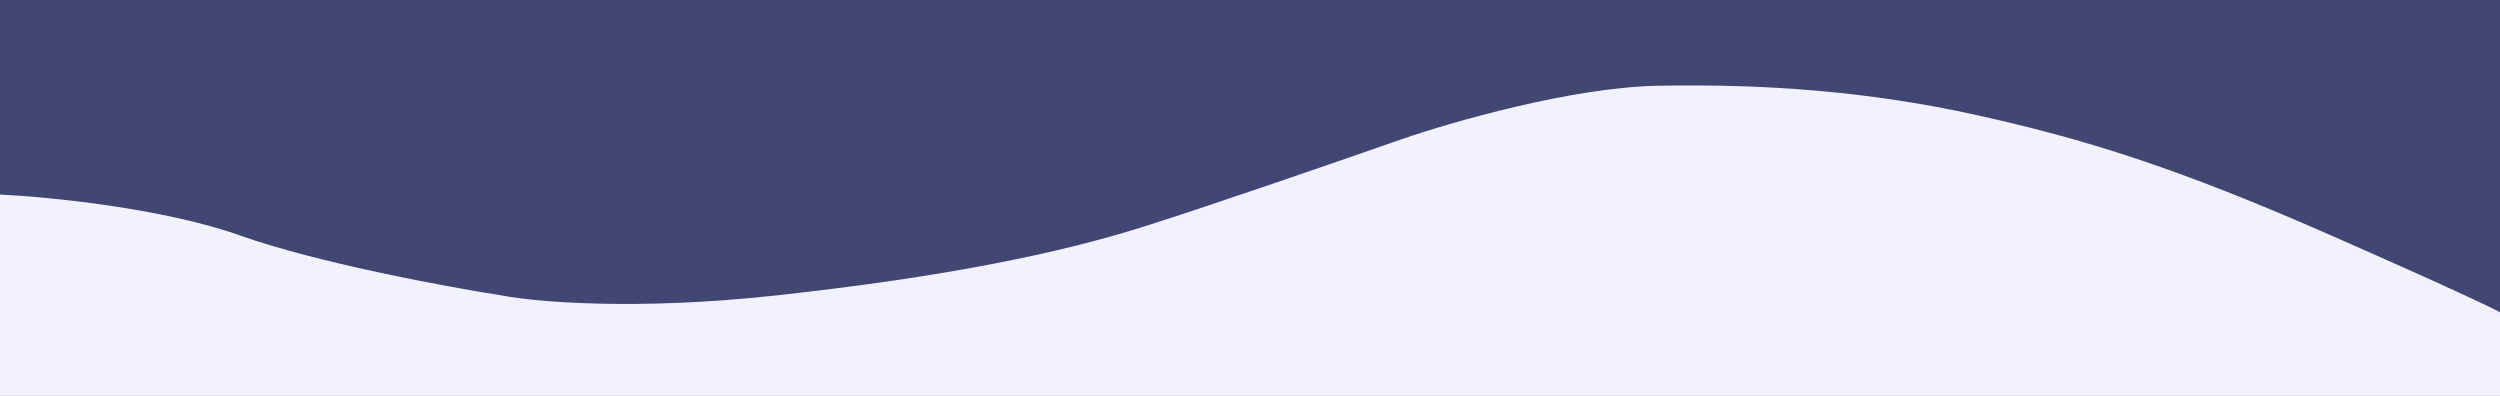 <svg width="360" height="57" viewBox="0 0 360 57" fill="none" xmlns="http://www.w3.org/2000/svg">
<rect x="0" y="0" width="360" height="57" fill="#808080" stroke="none"/>
<g clip-path="url(#clip0_2076_423)">
<rect width="360" height="57" fill="#F1F1FF"/>
<path d="M0 28.017V-0.595L360.06 -0.36V45C359.276 44.529 353.28 41.641 335.575 33.856C313.444 24.125 300.26 20.044 284.721 16.591C269.182 13.138 253.957 12.039 238.576 12.353C226.27 12.604 208.963 17.585 201.848 20.044C193.476 22.974 174.349 29.587 164.806 32.6C152.877 36.367 136.71 39.821 111.597 42.56C91.506 44.751 77.068 43.473 72.36 42.56C64.379 41.318 45.651 37.851 34.584 33.913C23.517 29.976 6.917 28.342 0 28.017Z" fill="#414772"/>
</g>
<defs>
<clipPath id="clip0_2076_423">
<rect width="360" height="57" fill="white"/>
</clipPath>
</defs>
</svg>
